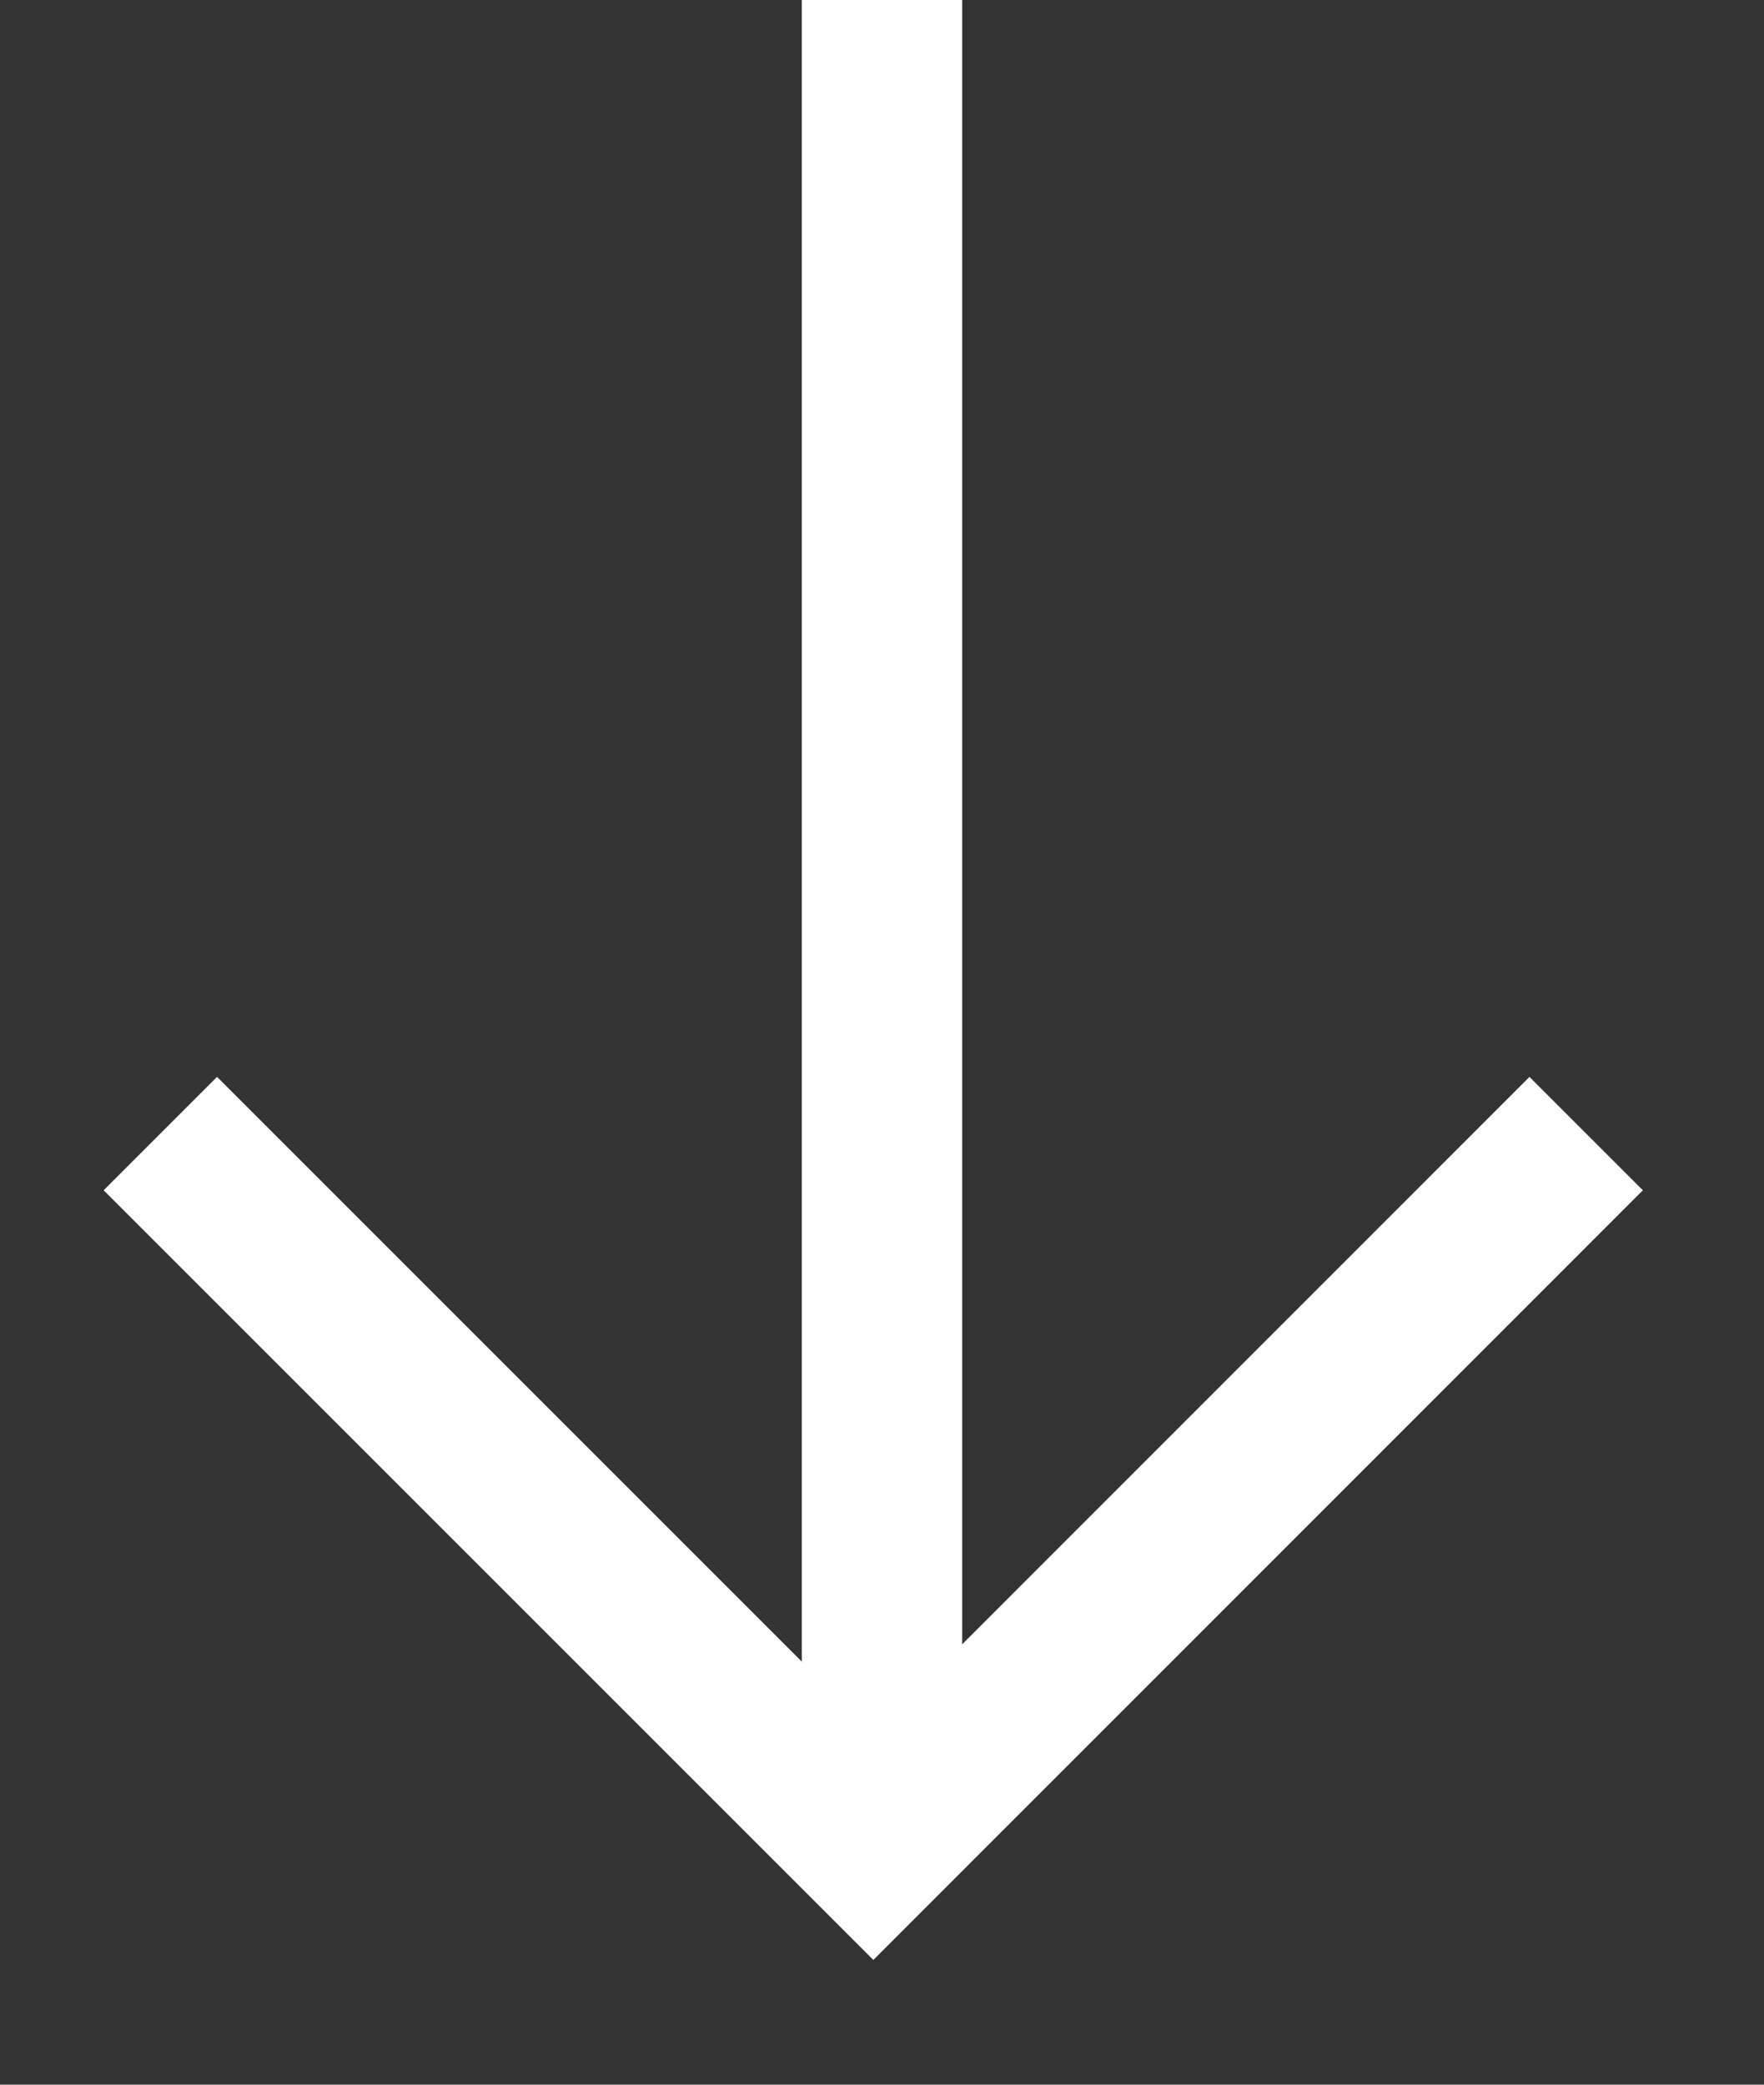 <svg width="11" height="13" viewBox="0 0 11 13" fill="none" xmlns="http://www.w3.org/2000/svg">
<rect x="0" y="0" width="11" height="13" fill="#333333" stroke="none"/>
<line y1="-0.5" x2="11" y2="-0.5" transform="matrix(4.37114e-08 1 1 -4.37114e-08 6 0)" stroke="white"/>
<path d="M1 7.069L5.446 11.515L9.891 7.069" stroke="white"/>
</svg>
